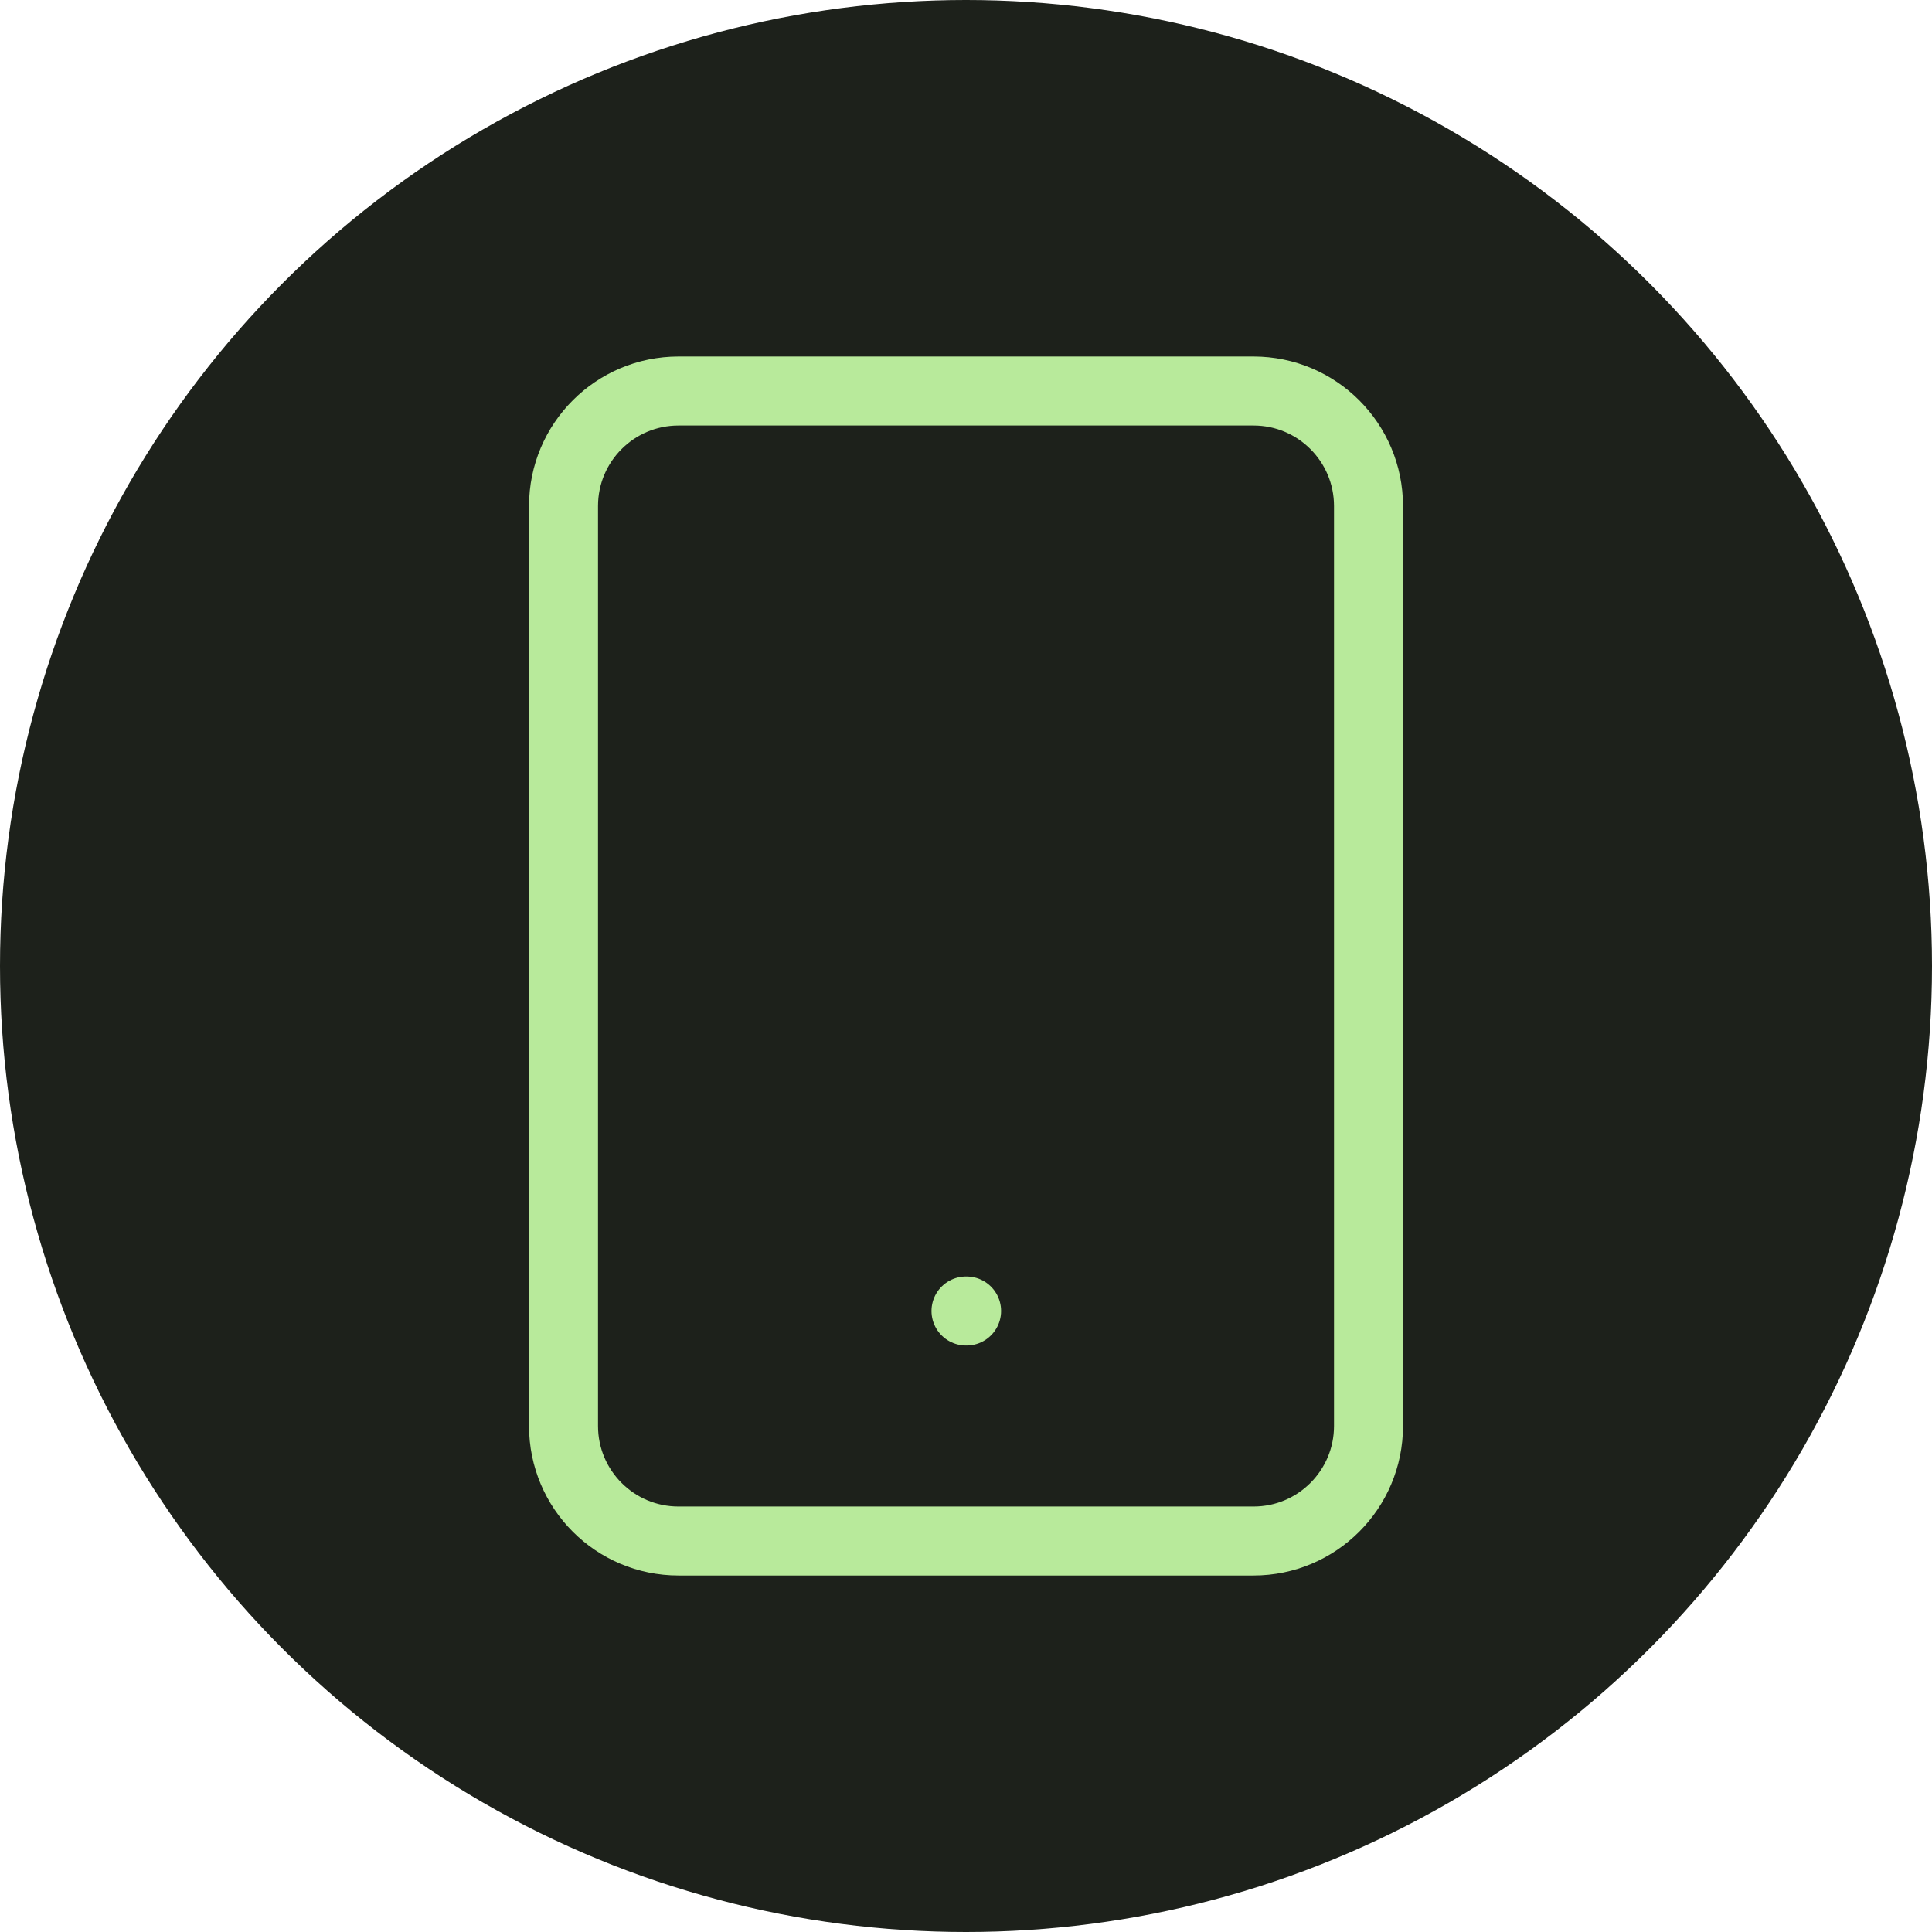 <svg width="56" height="56" viewBox="0 0 56 56" fill="none" xmlns="http://www.w3.org/2000/svg">
<circle cx="28" cy="28" r="28" fill="#1D211B"/>
<path d="M36.334 11.334H19.667C17.826 11.334 16.334 12.826 16.334 14.667V41.334C16.334 43.174 17.826 44.667 19.667 44.667H36.334C38.174 44.667 39.667 43.174 39.667 41.334V14.667C39.667 12.826 38.174 11.334 36.334 11.334Z" stroke="#B8EA9B" stroke-width="2" stroke-linecap="round" stroke-linejoin="round"/>
<path d="M28 38H28.017" stroke="#B8EA9B" stroke-width="2" stroke-linecap="round" stroke-linejoin="round"/>
</svg>
